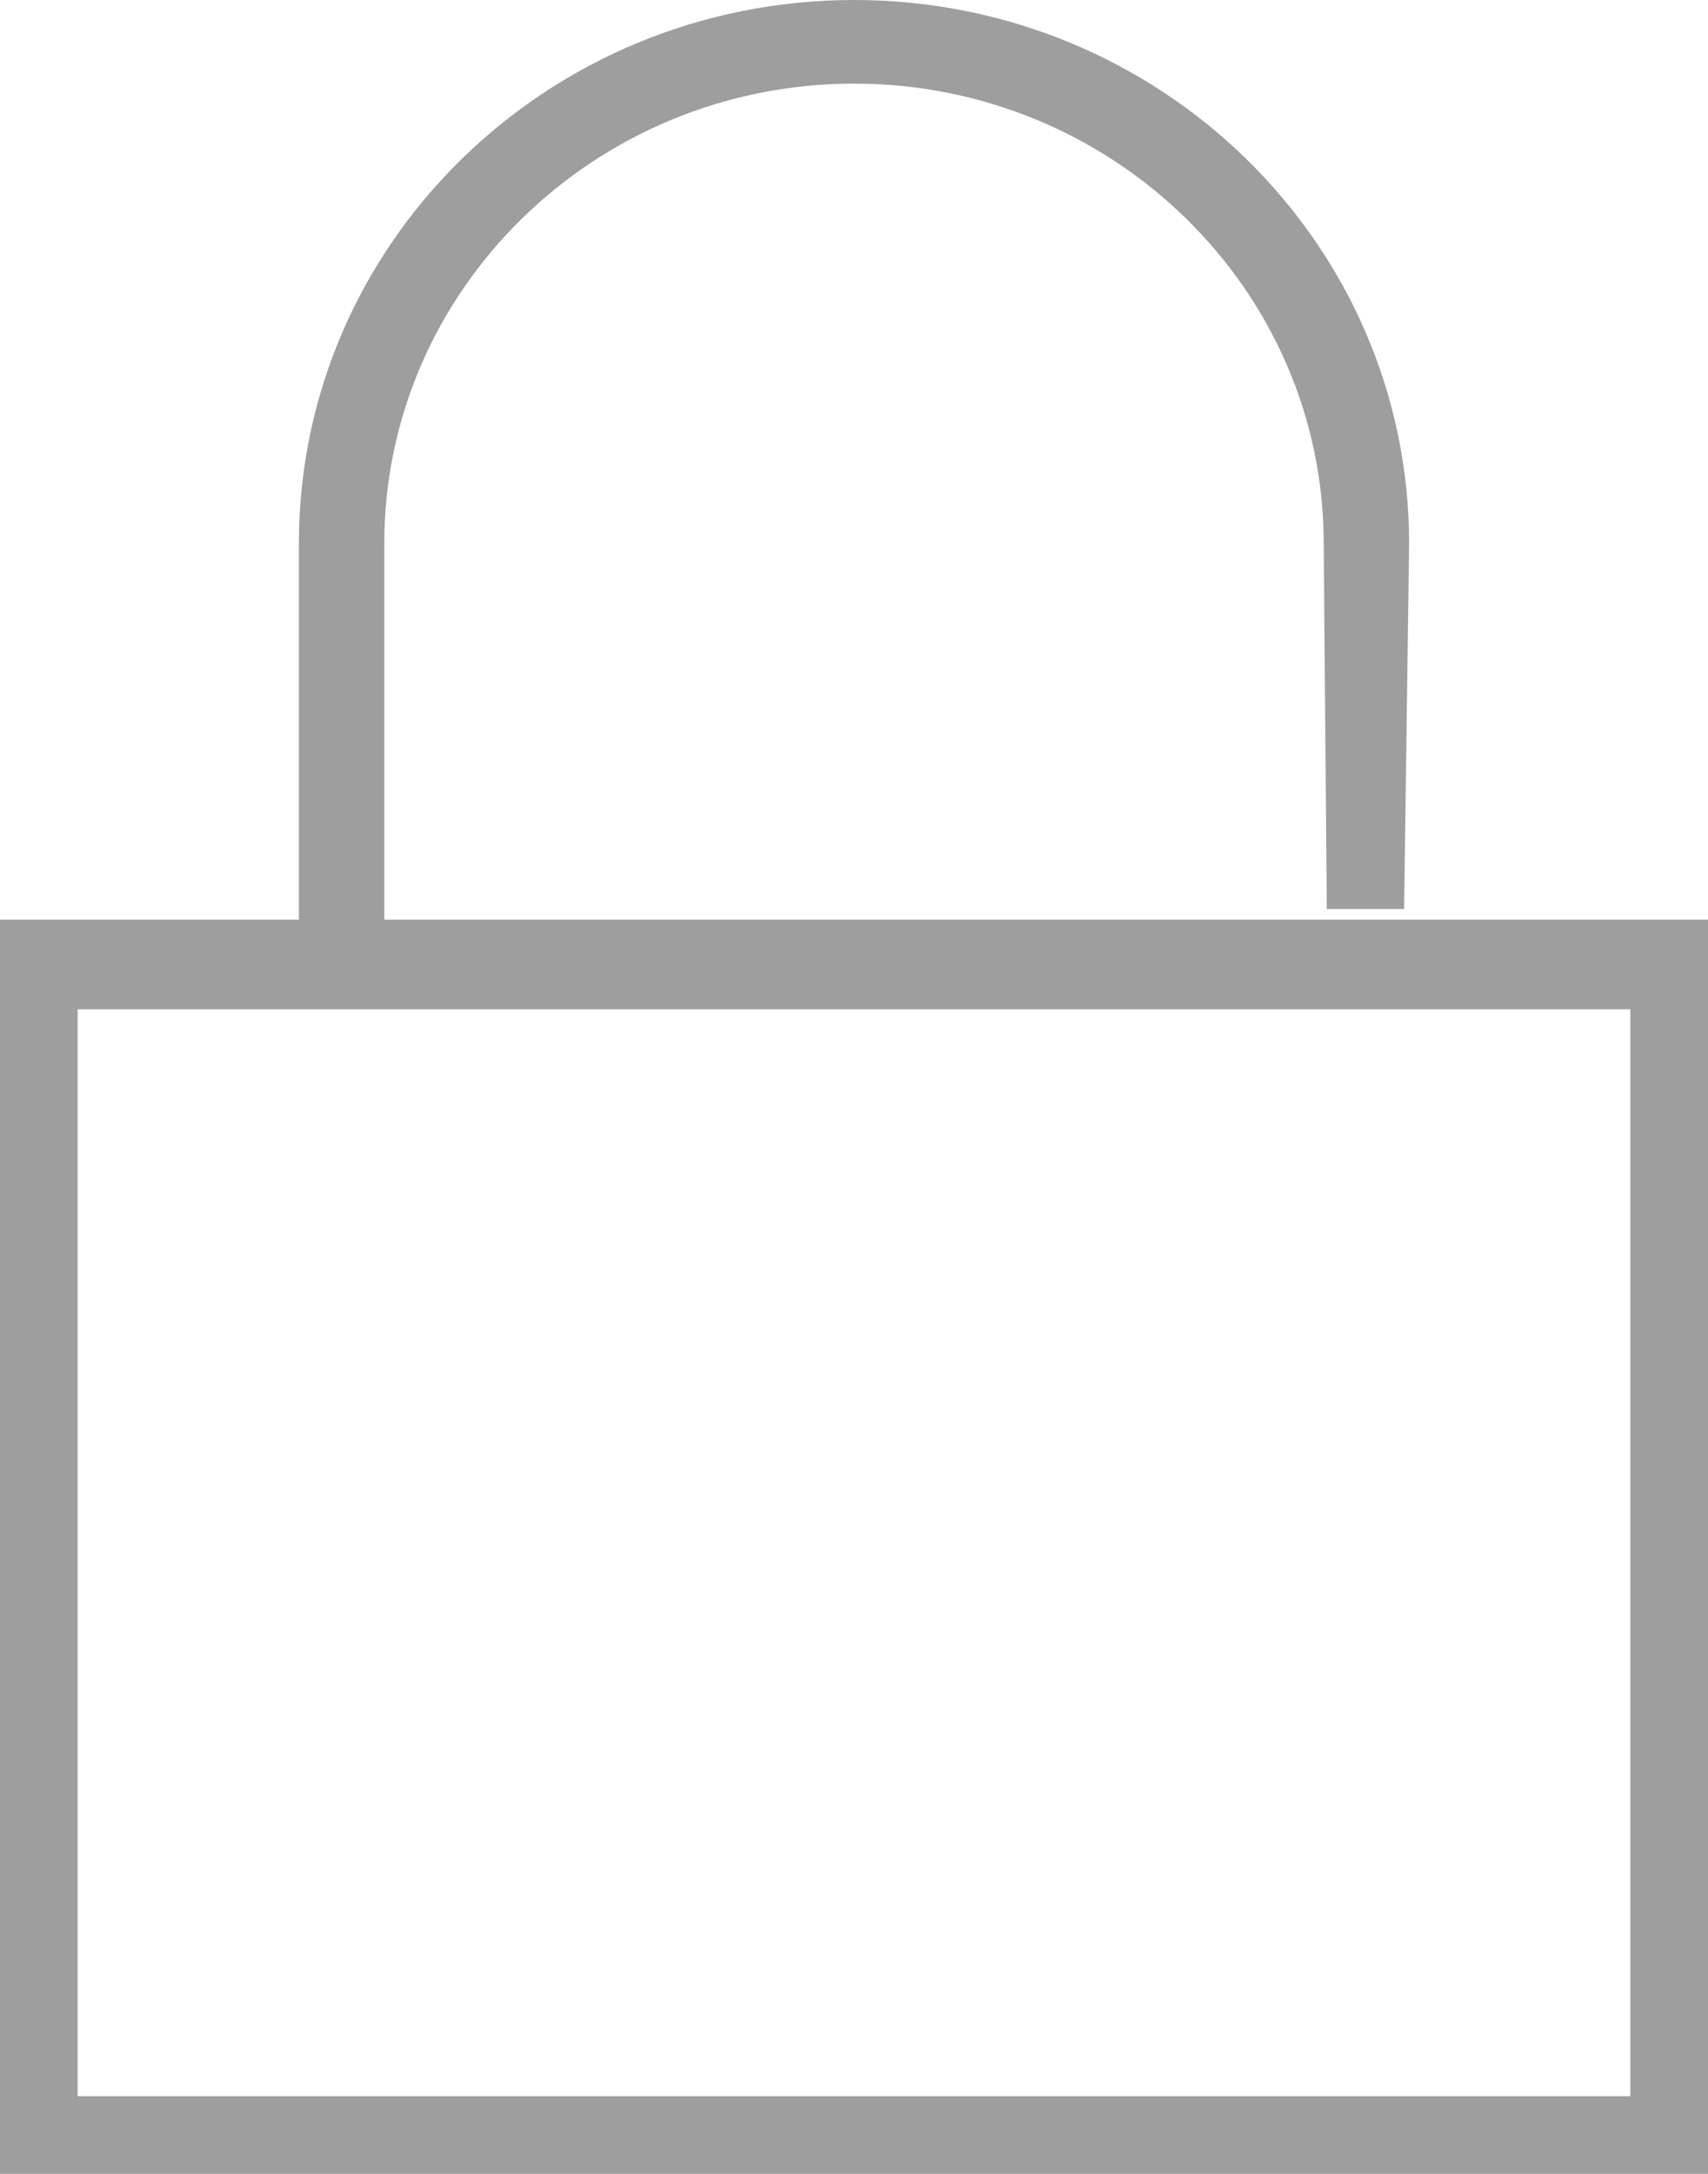 <svg width="22" height="28" viewBox="0 0 22 28" fill="none" xmlns="http://www.w3.org/2000/svg">
<path fill-rule="evenodd" clip-rule="evenodd" d="M4.95 7C4.95 3.734 7.665 1.077 11.001 1.077C14.336 1.077 17.05 3.734 17.05 7L17.09 11.708H18.086L18.15 7C18.15 3.135 14.949 4.5076e-06 11.001 4.5076e-06C7.051 4.5076e-06 3.85 3.135 3.85 7V11.846H3.39821e-05V28H22V11.846H4.95V7ZM21 27H1V13H21V27Z" fill="black" fill-opacity="0.38"/>
</svg>
